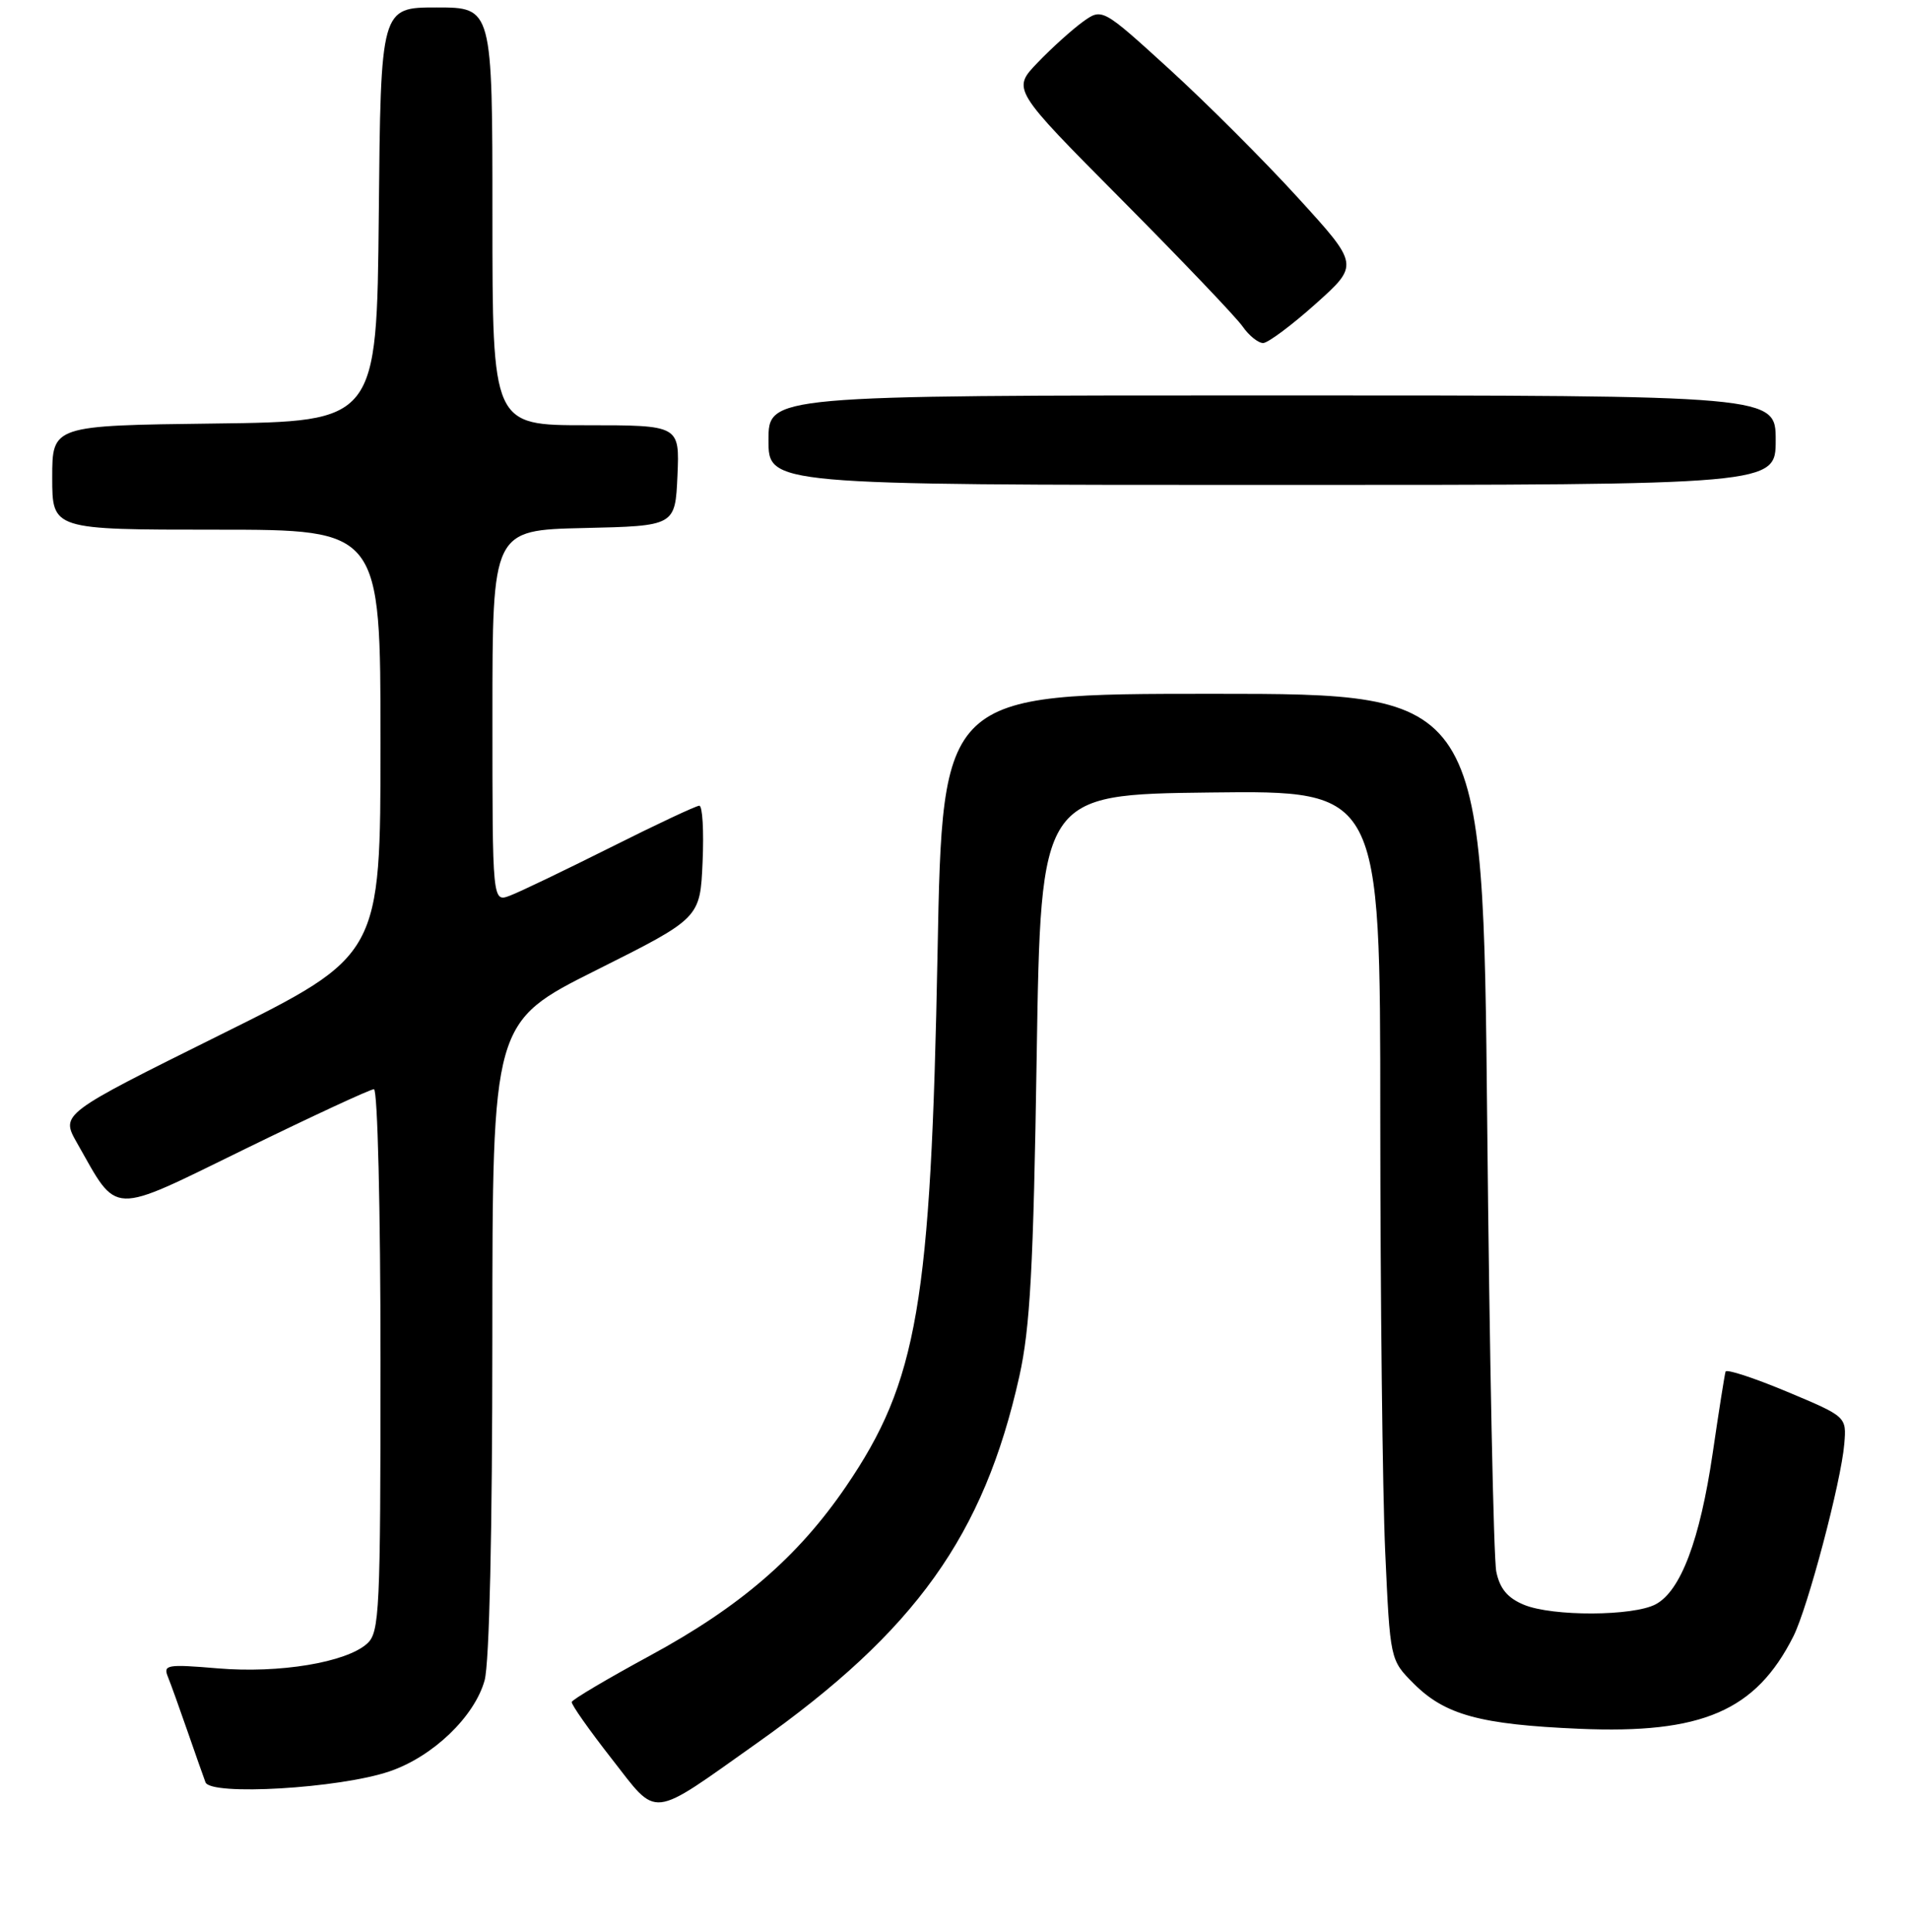 <?xml version="1.0" encoding="UTF-8" standalone="no"?>
<!DOCTYPE svg PUBLIC "-//W3C//DTD SVG 1.1//EN" "http://www.w3.org/Graphics/SVG/1.1/DTD/svg11.dtd" >
<svg xmlns="http://www.w3.org/2000/svg" xmlns:xlink="http://www.w3.org/1999/xlink" version="1.1" viewBox="0 0 256 259">
 <g >
 <path fill="currentColor"
d=" M 101.50 233.62 C 122.72 218.60 131.86 205.81 136.62 184.50 C 138.07 177.99 138.51 169.99 138.95 141.50 C 139.50 106.50 139.50 106.50 162.25 106.23 C 185.00 105.96 185.00 105.96 185.00 149.73 C 185.01 173.80 185.30 200.03 185.66 208.00 C 186.32 222.50 186.32 222.50 189.46 225.65 C 193.66 229.87 198.38 231.16 211.67 231.73 C 228.13 232.44 235.34 229.33 240.37 219.34 C 242.30 215.50 246.77 198.62 247.19 193.56 C 247.50 189.89 247.50 189.89 239.50 186.54 C 235.10 184.70 231.40 183.49 231.28 183.85 C 231.16 184.21 230.38 189.14 229.55 194.82 C 227.84 206.43 225.27 213.25 221.92 215.04 C 218.91 216.65 208.08 216.69 204.26 215.11 C 202.06 214.20 201.02 212.95 200.55 210.67 C 200.19 208.93 199.64 181.74 199.33 150.25 C 198.77 93.00 198.77 93.00 162.55 93.00 C 126.32 93.00 126.32 93.00 125.66 127.75 C 124.77 174.79 122.99 185.17 113.40 199.24 C 106.97 208.67 99.19 215.38 87.13 221.92 C 81.42 225.02 76.70 227.81 76.63 228.14 C 76.56 228.47 78.97 231.90 82.00 235.77 C 88.27 243.79 86.93 243.94 101.50 233.62 Z  M 52.21 237.44 C 58.01 235.47 63.59 230.12 64.95 225.25 C 65.59 222.93 65.99 205.43 65.99 179.26 C 66.00 137.01 66.00 137.01 79.92 130.04 C 93.84 123.07 93.84 123.07 94.17 115.53 C 94.35 111.39 94.16 108.00 93.73 108.00 C 93.31 108.00 87.96 110.51 81.85 113.58 C 75.73 116.64 69.67 119.56 68.36 120.05 C 66.00 120.95 66.00 120.95 66.00 96.01 C 66.00 71.06 66.00 71.06 78.25 70.78 C 90.50 70.50 90.50 70.50 90.80 63.75 C 91.09 57.00 91.09 57.00 78.55 57.00 C 66.00 57.00 66.00 57.00 66.00 29.00 C 66.00 1.00 66.00 1.00 58.52 1.00 C 51.03 1.00 51.03 1.00 50.77 28.75 C 50.50 56.50 50.50 56.50 28.75 56.77 C 7.00 57.04 7.00 57.04 7.00 64.02 C 7.00 71.00 7.00 71.00 29.00 71.00 C 51.00 71.00 51.00 71.00 51.00 99.52 C 51.00 128.05 51.00 128.05 29.56 138.69 C 8.13 149.33 8.13 149.33 10.31 153.18 C 15.91 163.03 14.50 162.98 32.87 154.00 C 41.87 149.60 49.64 146.00 50.12 146.00 C 50.61 146.00 51.00 162.10 51.00 182.35 C 51.00 216.01 50.87 218.81 49.21 220.31 C 46.41 222.84 37.44 224.33 29.18 223.63 C 22.41 223.06 21.85 223.15 22.50 224.75 C 22.89 225.71 24.06 228.97 25.11 232.00 C 26.16 235.03 27.25 238.13 27.54 238.90 C 28.21 240.74 45.53 239.72 52.21 237.44 Z  M 238.00 59.00 C 238.00 53.00 238.00 53.00 170.50 53.00 C 103.00 53.00 103.00 53.00 103.00 59.00 C 103.00 65.00 103.00 65.00 170.50 65.00 C 238.00 65.00 238.00 65.00 238.00 59.00 Z  M 176.34 40.73 C 182.17 35.50 182.17 35.50 173.96 26.50 C 169.45 21.55 161.70 13.80 156.74 9.28 C 147.72 1.06 147.72 1.06 145.11 2.94 C 143.68 3.98 140.96 6.43 139.07 8.40 C 135.64 11.97 135.64 11.97 150.30 26.73 C 158.37 34.86 165.67 42.51 166.54 43.75 C 167.40 44.99 168.65 45.99 169.31 45.98 C 169.96 45.96 173.13 43.60 176.34 40.73 Z "/>
</g>
</svg>